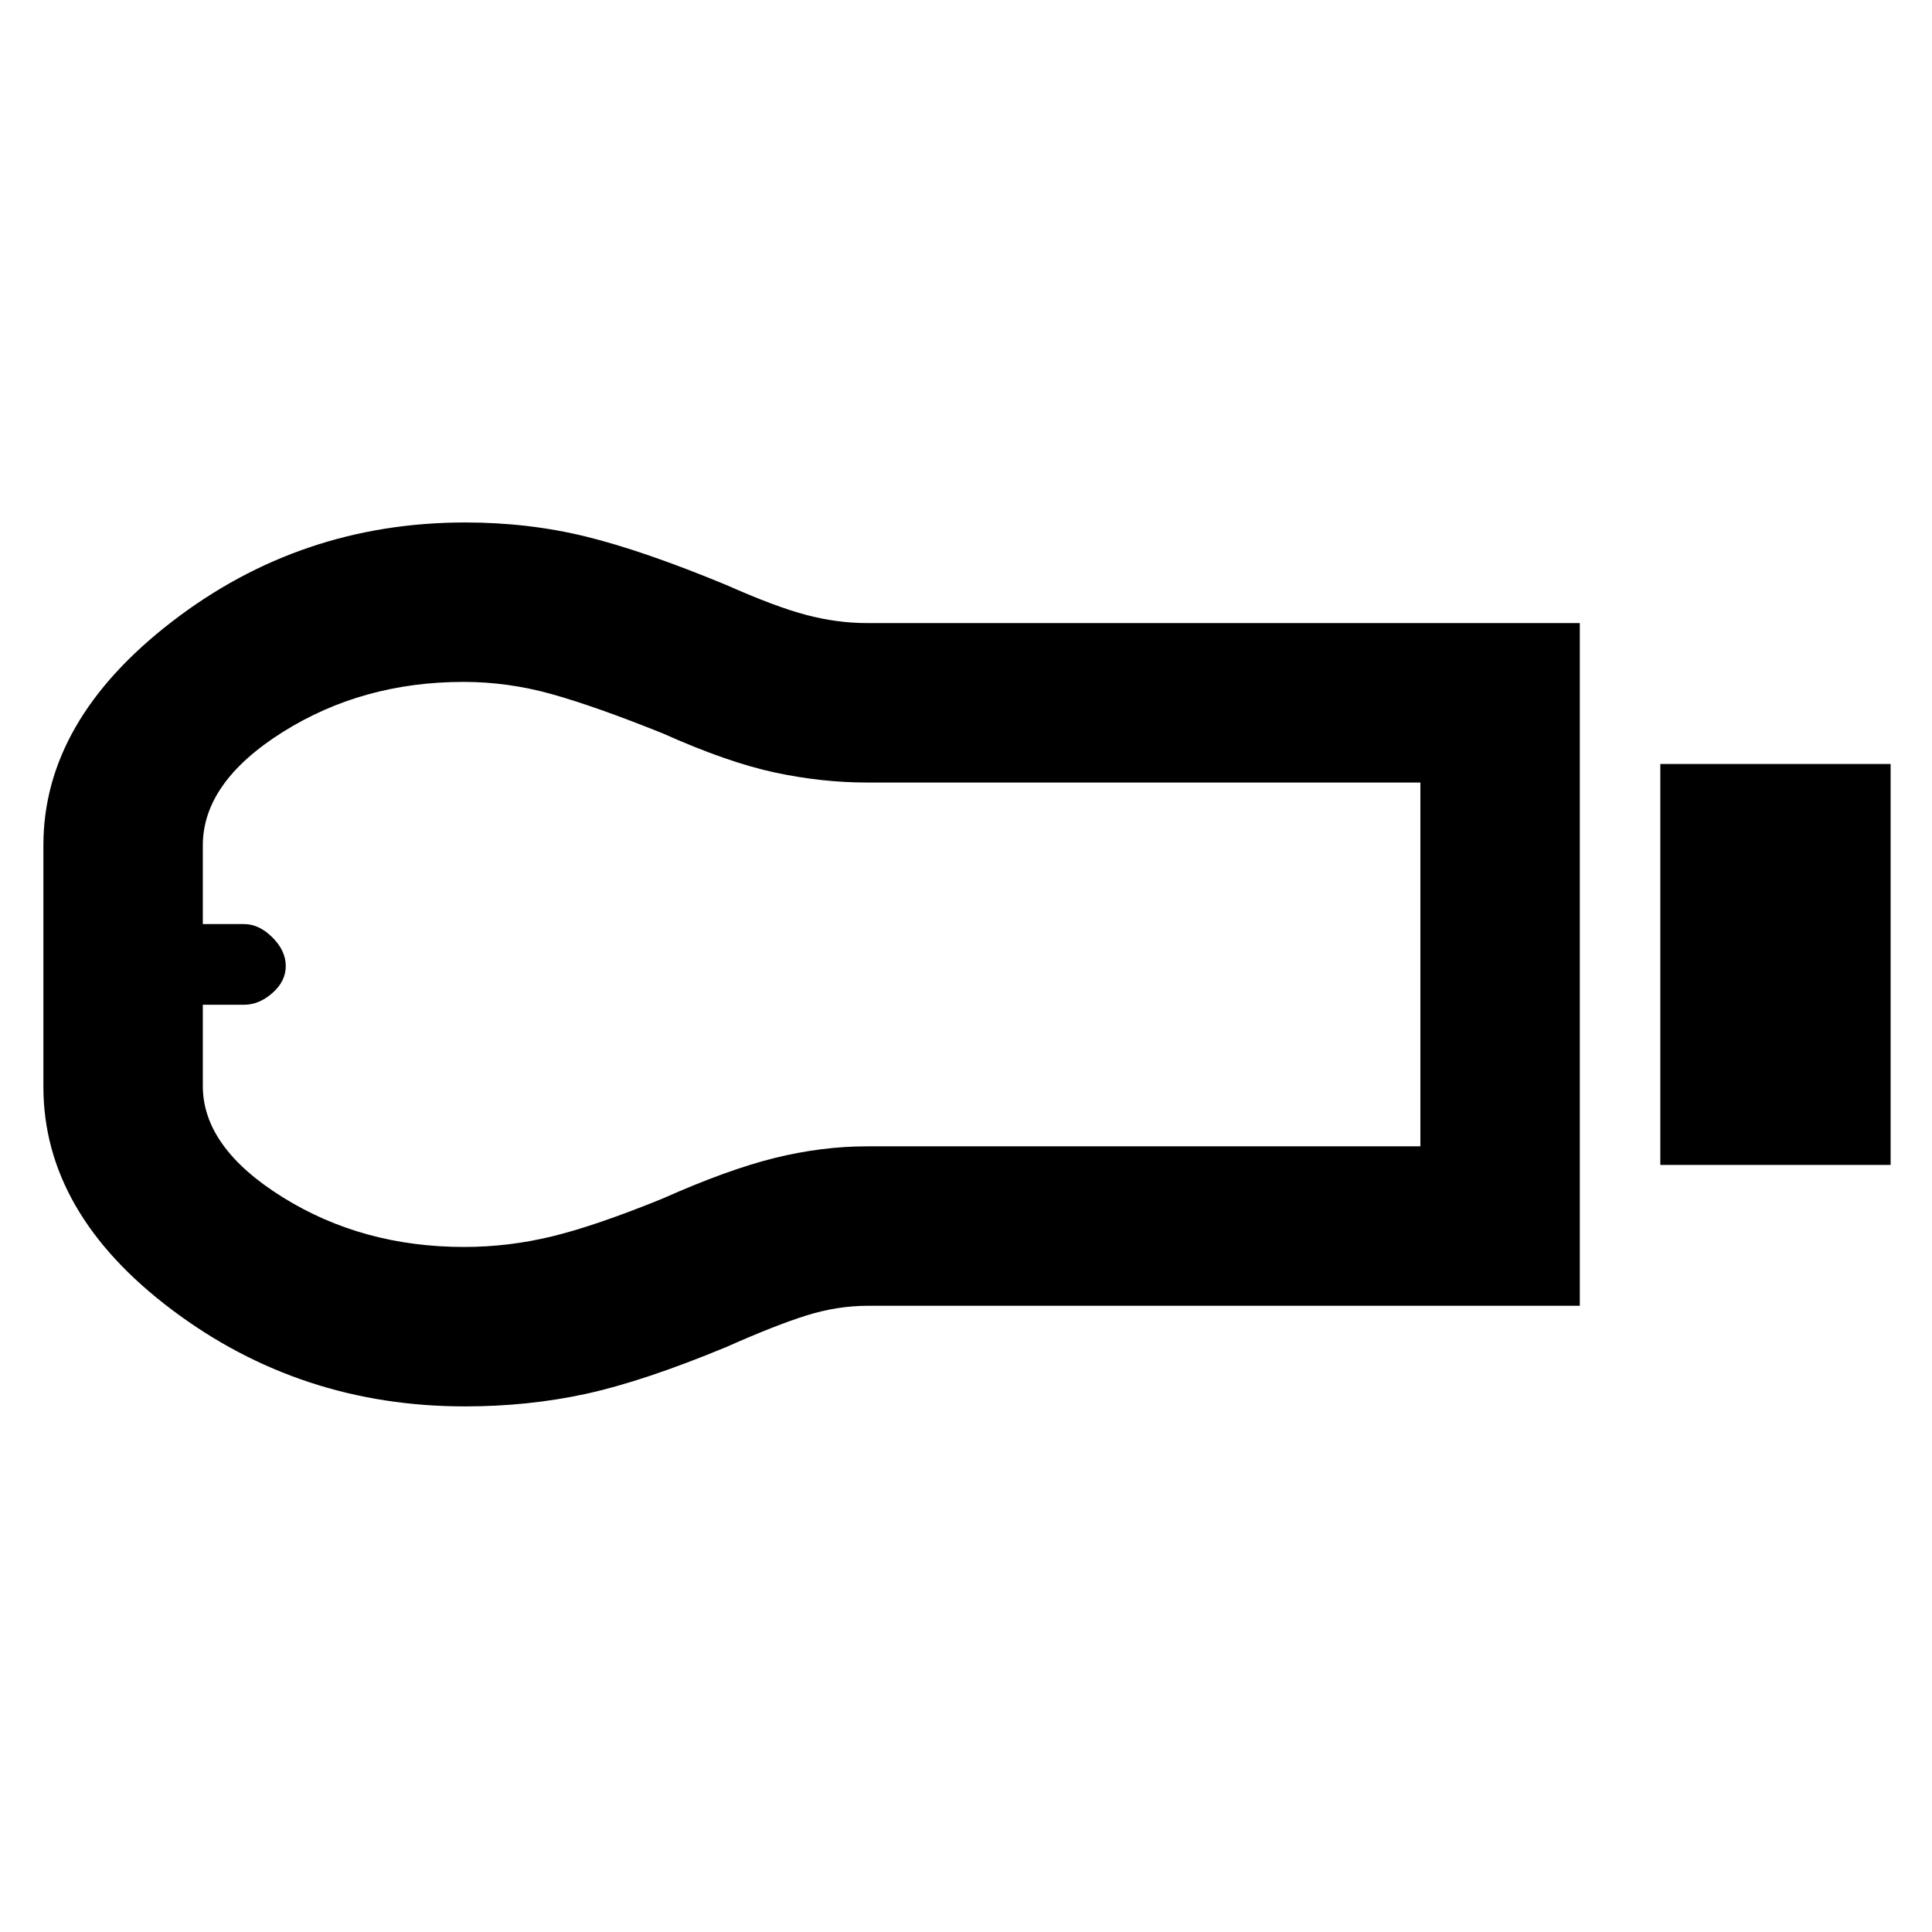 <svg xmlns="http://www.w3.org/2000/svg" height="48" viewBox="0 -960 960 960" width="48"><path d="M825-381.17v-199.22h114.44v199.22H825Zm-40 70H431.43q-15.31 0-30.61 4.78-15.3 4.78-40.08 15.78-41.09 17-69.65 23.22-28.56 6.22-60.08 6.22-81.85 0-145.65-48.06-63.8-48.06-63.8-110.77v-120q0-61.89 63.93-111.14 63.92-49.25 145.66-49.25 31.47 0 59.98 7 28.52 7 69.61 24 24.78 11 40.08 15 15.3 4 30.14 4H785v339.22Zm-554.4-29.22q22.11 0 43.81-5.28 21.7-5.29 54.7-18.72 32.45-14.44 55.84-20.22 23.39-5.78 45.8-5.78h275.03v-180.78H430.71q-22.42 0-45.78-5-23.37-5-55.67-19.44-33.43-13.43-55.17-19.5-21.73-6.06-43.69-6.06-50.31 0-89.97 24.96-39.65 24.96-39.65 56.31v39.07h20.47q7.49 0 14.12 6.63Q142-487.57 142-480q0 7.57-6.63 13.41-6.63 5.85-14.12 5.85h-20.47v40.38q0 30.56 39.69 55.27 39.69 24.7 90.13 24.7ZM101.91-480Z"/></svg>